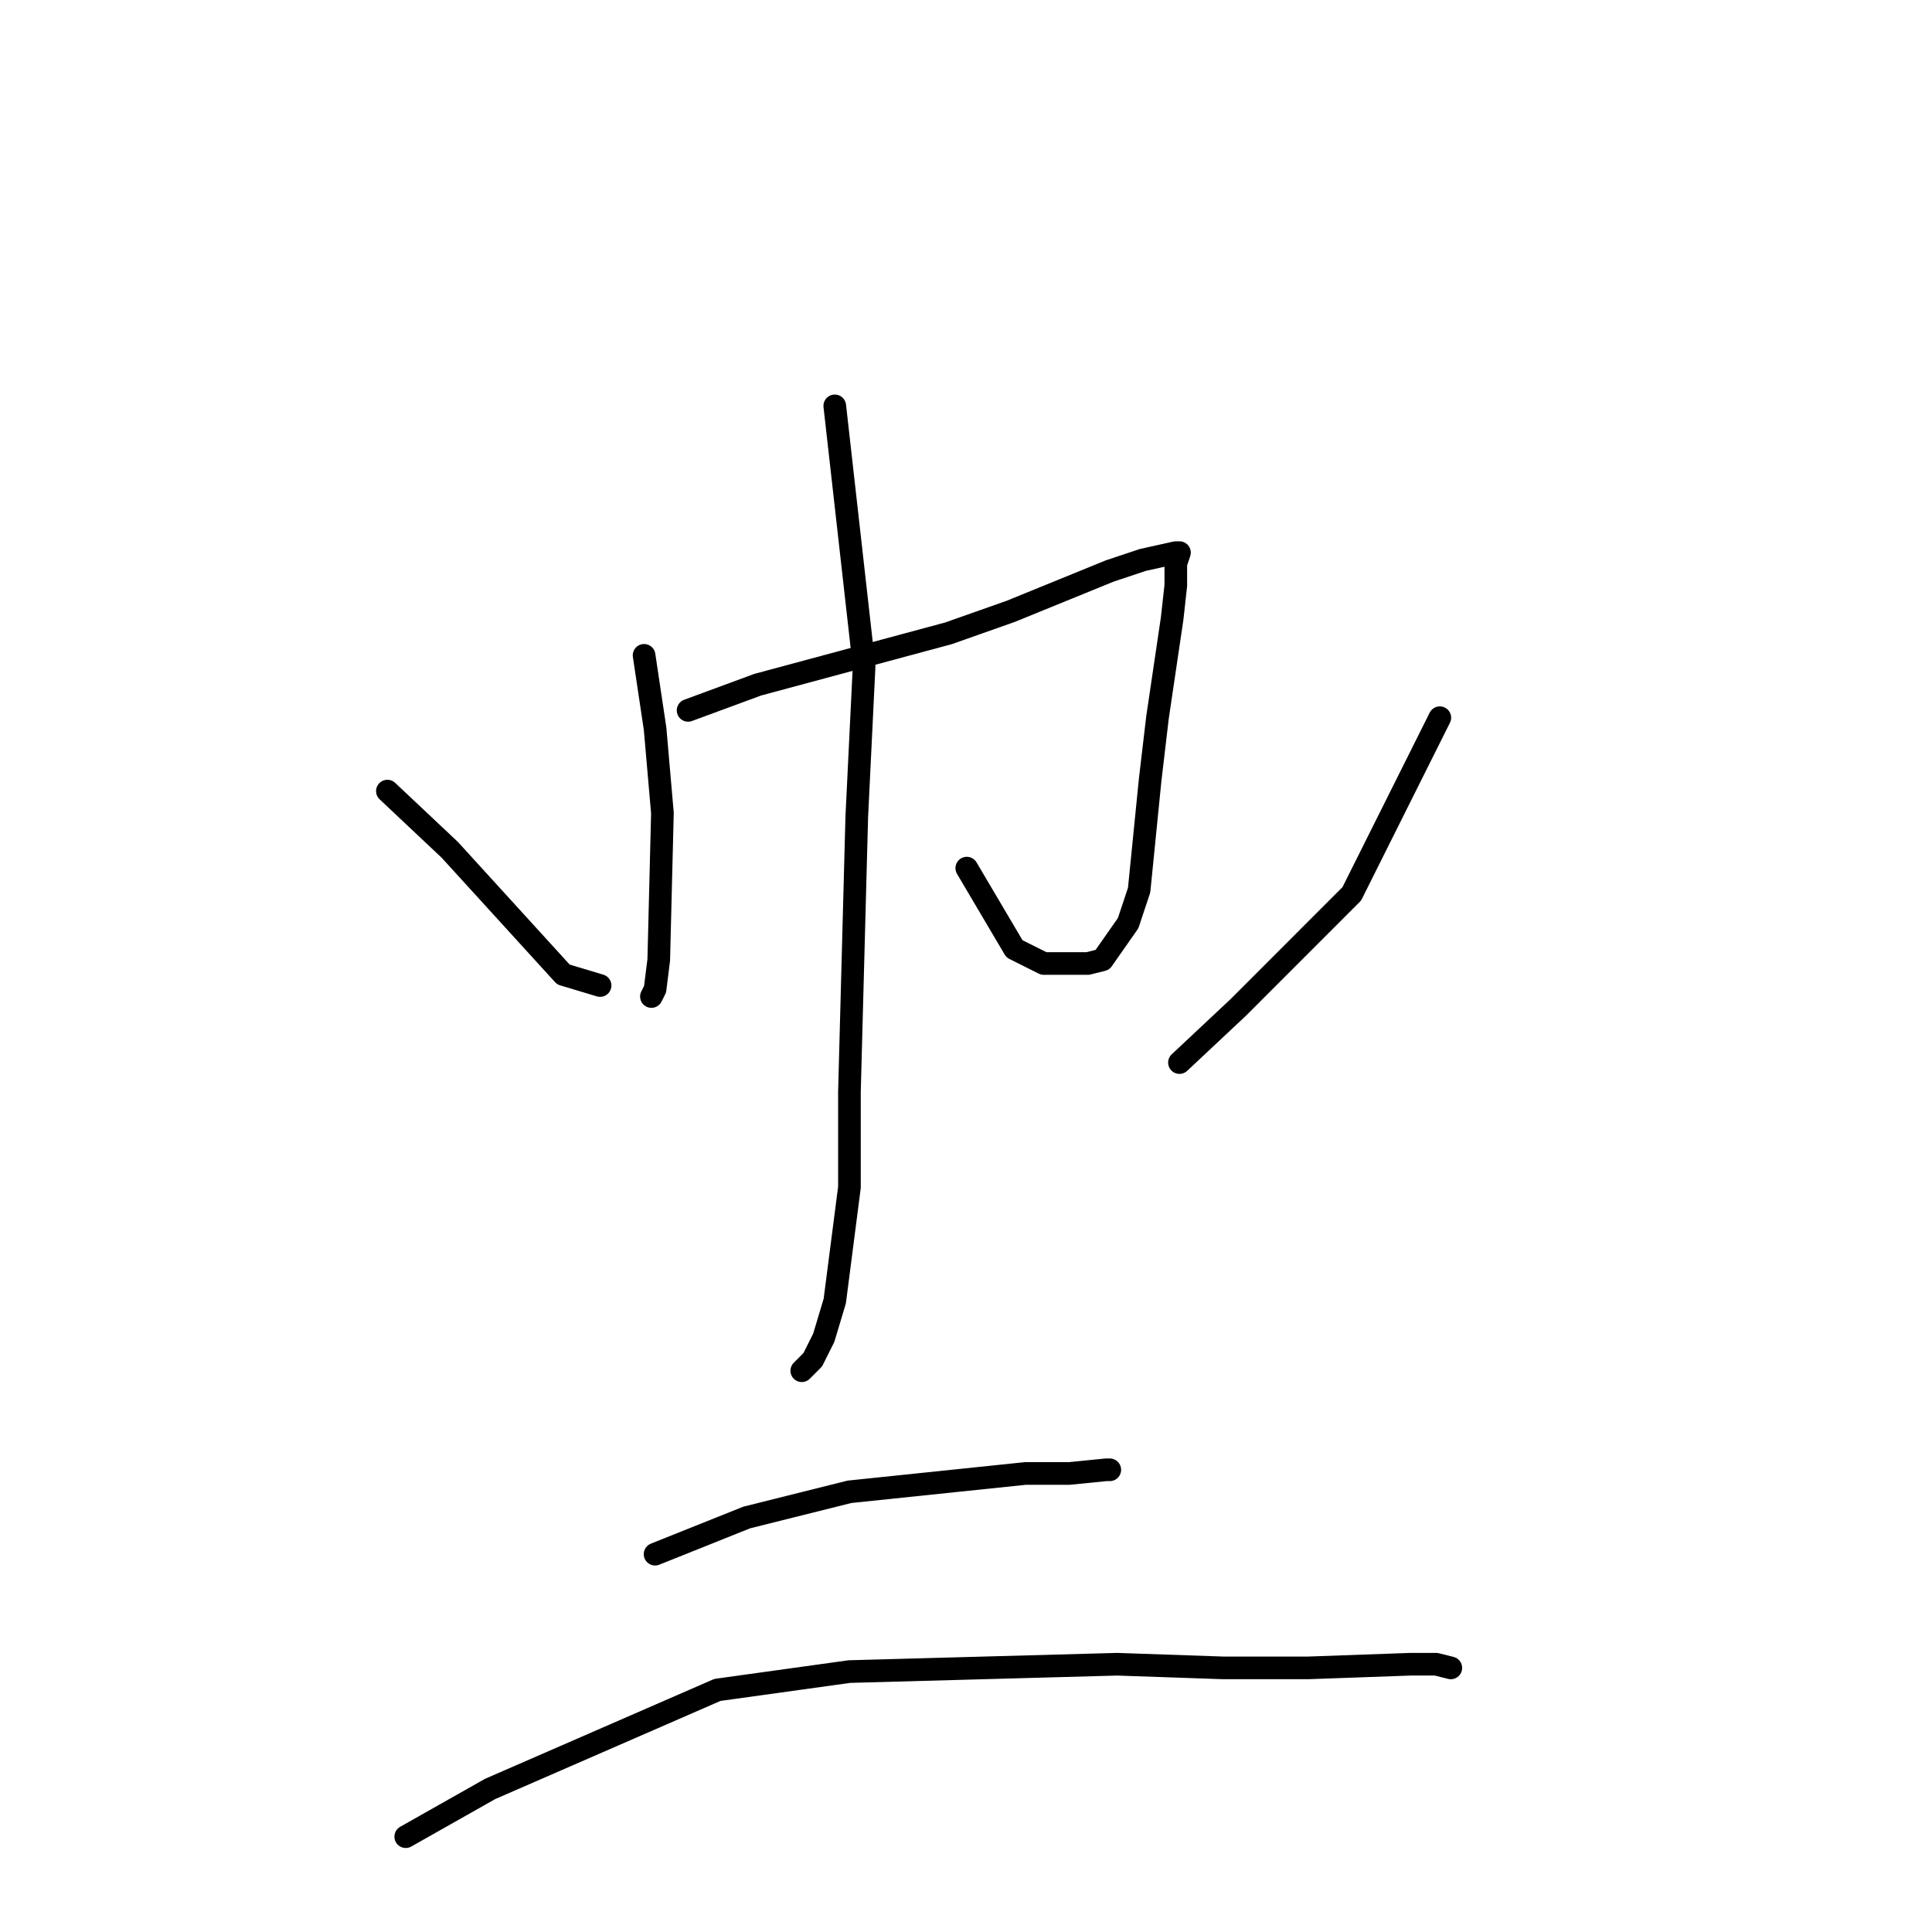 <?xml version="1.0" standalone="no"?>
    <svg width="256" height="256" xmlns="http://www.w3.org/2000/svg" version="1.1">
    <polyline stroke="black" stroke-width="3" stroke-linecap="round" fill="transparent" stroke-linejoin="round" points="85.345 86.836 86.802 96.559 87.774 107.739 87.288 127.184 86.802 131.073 86.317 132.045 86.802 131.073 86.802 131.073 " />
        <polyline stroke="black" stroke-width="3" stroke-linecap="round" fill="transparent" stroke-linejoin="round" points="91.176 94.128 100.407 90.725 125.674 83.919 133.934 81.003 147.053 75.655 151.426 74.197 155.799 73.225 156.285 73.225 155.799 74.683 155.799 77.6 155.313 81.975 153.37 95.1 152.398 103.364 150.94 117.948 149.483 122.323 146.081 127.184 144.138 127.67 138.307 127.67 134.42 125.726 128.103 115.031 128.103 115.031 " />
        <polyline stroke="black" stroke-width="3" stroke-linecap="round" fill="transparent" stroke-linejoin="round" points="110.611 53.78 114.498 88.294 113.527 108.225 112.555 144.685 112.555 157.324 110.611 172.393 109.154 177.255 107.696 180.171 106.238 181.63 106.238 181.63 " />
        <polyline stroke="black" stroke-width="3" stroke-linecap="round" fill="transparent" stroke-linejoin="round" points="51.332 104.823 59.592 112.601 74.655 129.129 79.514 130.587 79.514 130.587 " />
        <polyline stroke="black" stroke-width="3" stroke-linecap="round" fill="transparent" stroke-linejoin="round" points="190.784 95.1 184.467 107.739 179.122 118.434 164.06 133.504 156.285 140.796 156.285 140.796 " />
        <polyline stroke="black" stroke-width="3" stroke-linecap="round" fill="transparent" stroke-linejoin="round" points="86.802 205.936 98.95 201.075 112.555 197.672 135.878 195.241 141.708 195.241 146.567 194.755 147.053 194.755 147.053 194.755 " />
        <polyline stroke="black" stroke-width="3" stroke-linecap="round" fill="transparent" stroke-linejoin="round" points="53.762 243.367 64.937 237.048 95.063 223.922 112.555 221.492 148.025 220.519 162.116 221.005 173.292 221.005 186.896 220.519 190.298 220.519 192.241 221.005 192.241 221.005 " />
        </svg>